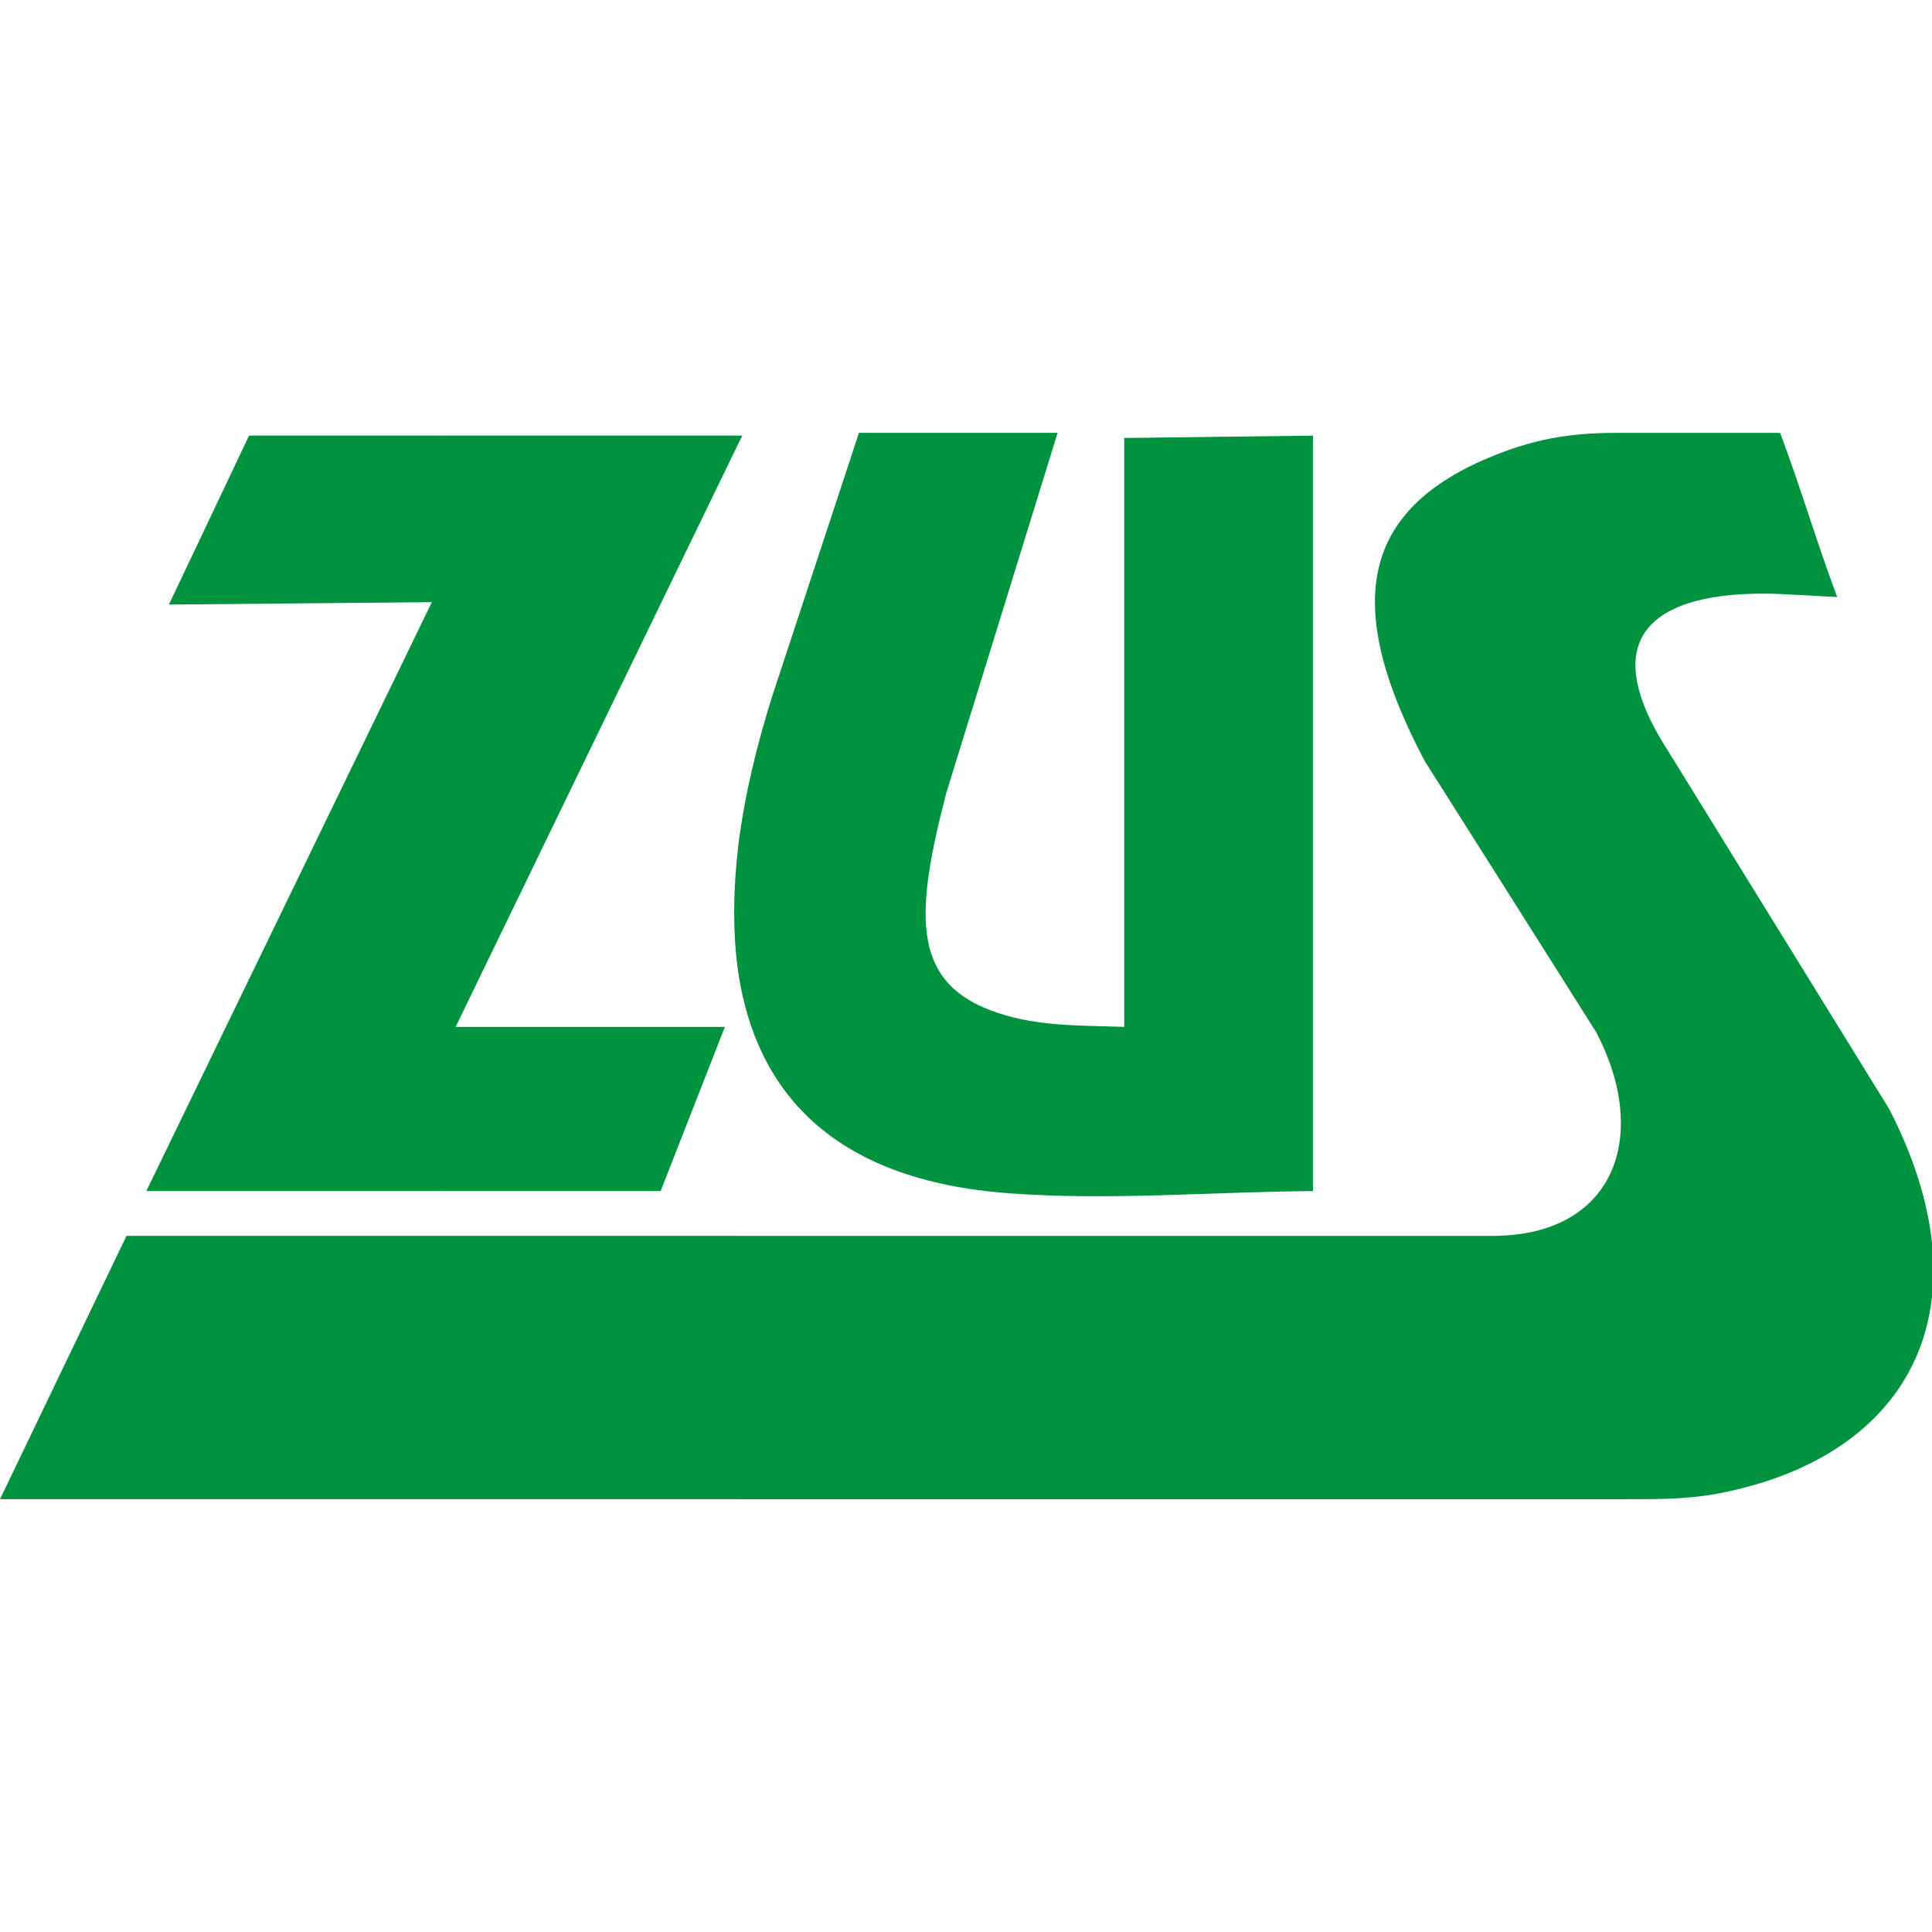 <?xml version="1.0" encoding="UTF-8"?>
<svg xmlns="http://www.w3.org/2000/svg" width="110mm" height="110mm"
    style="shape-rendering:geometricPrecision; text-rendering:geometricPrecision; image-rendering:optimizeQuality; fill-rule:evenodd; clip-rule:evenodd"
    viewBox="0 -24.644 110 110" xmlns:xlink="http://www.w3.org/1999/xlink">
    <path fill="#00923F"
        d="M42.04 0.158l0.226 0 -0.226 0.452 0 -0.452zm67.96 45.969c-0.248,-2.348 -1.039,-4.922 -2.438,-7.631 -4.199,-6.796 -8.377,-13.569 -12.576,-20.365 -4.832,-7.473 0.474,-9.347 7.067,-8.918 0.948,0.045 1.603,0.09 2.551,0.136 -1.174,-3.116 -2.077,-6.231 -3.251,-9.347 -3.116,0 -6.209,0 -9.325,0 -2.687,0 -4.787,0.361 -7.338,1.445 -7.406,3.138 -8.106,8.67 -3.567,17.25 3.251,5.125 6.502,10.273 9.754,15.421 3.093,5.893 1.084,11.605 -5.915,11.605l-42.921 0 0 14.992c16.798,0 33.551,0 50.326,0 2.19,0 4.042,0.023 6.186,-0.474 6.796,-1.513 10.838,-5.554 11.447,-11.041l0 -3.071zm-67.96 -15.353c0.994,6.502 5.125,11.808 15.534,12.531 5.69,0.406 11.447,-0.09 17.182,-0.135l0 -43.011 -10.747 0.135 0 33.528c-2.619,-0.09 -5.238,0 -7.744,-0.994 -4.38,-1.738 -4.132,-5.599 -2.393,-12.305 2.122,-6.841 4.222,-13.682 6.344,-20.523l-11.311 0 -4.945 15.014c-0.835,2.642 -1.558,5.554 -1.919,8.444l0 7.315zm-16.73 -30.616l16.73 0 0 0.452 -16.098 33.212 15.33 0 -3.658 9.347 -12.305 0 0 -43.011zm16.73 23.3c-0.293,2.483 -0.339,4.99 0,7.315l0 -7.315zm0 22.262l0 14.992c-5.577,0 -11.153,0 -16.73,0l0 -14.992 16.73 0zm-27.861 -45.562l11.131 0 0 43.011 -16.979 0 16.256 -33.528 -14.969 0.136 4.561 -9.618zm11.131 45.562l0 14.992c-8.444,0 -16.888,0 -25.31,0l7.202 -14.992 18.108 0z" />
</svg>